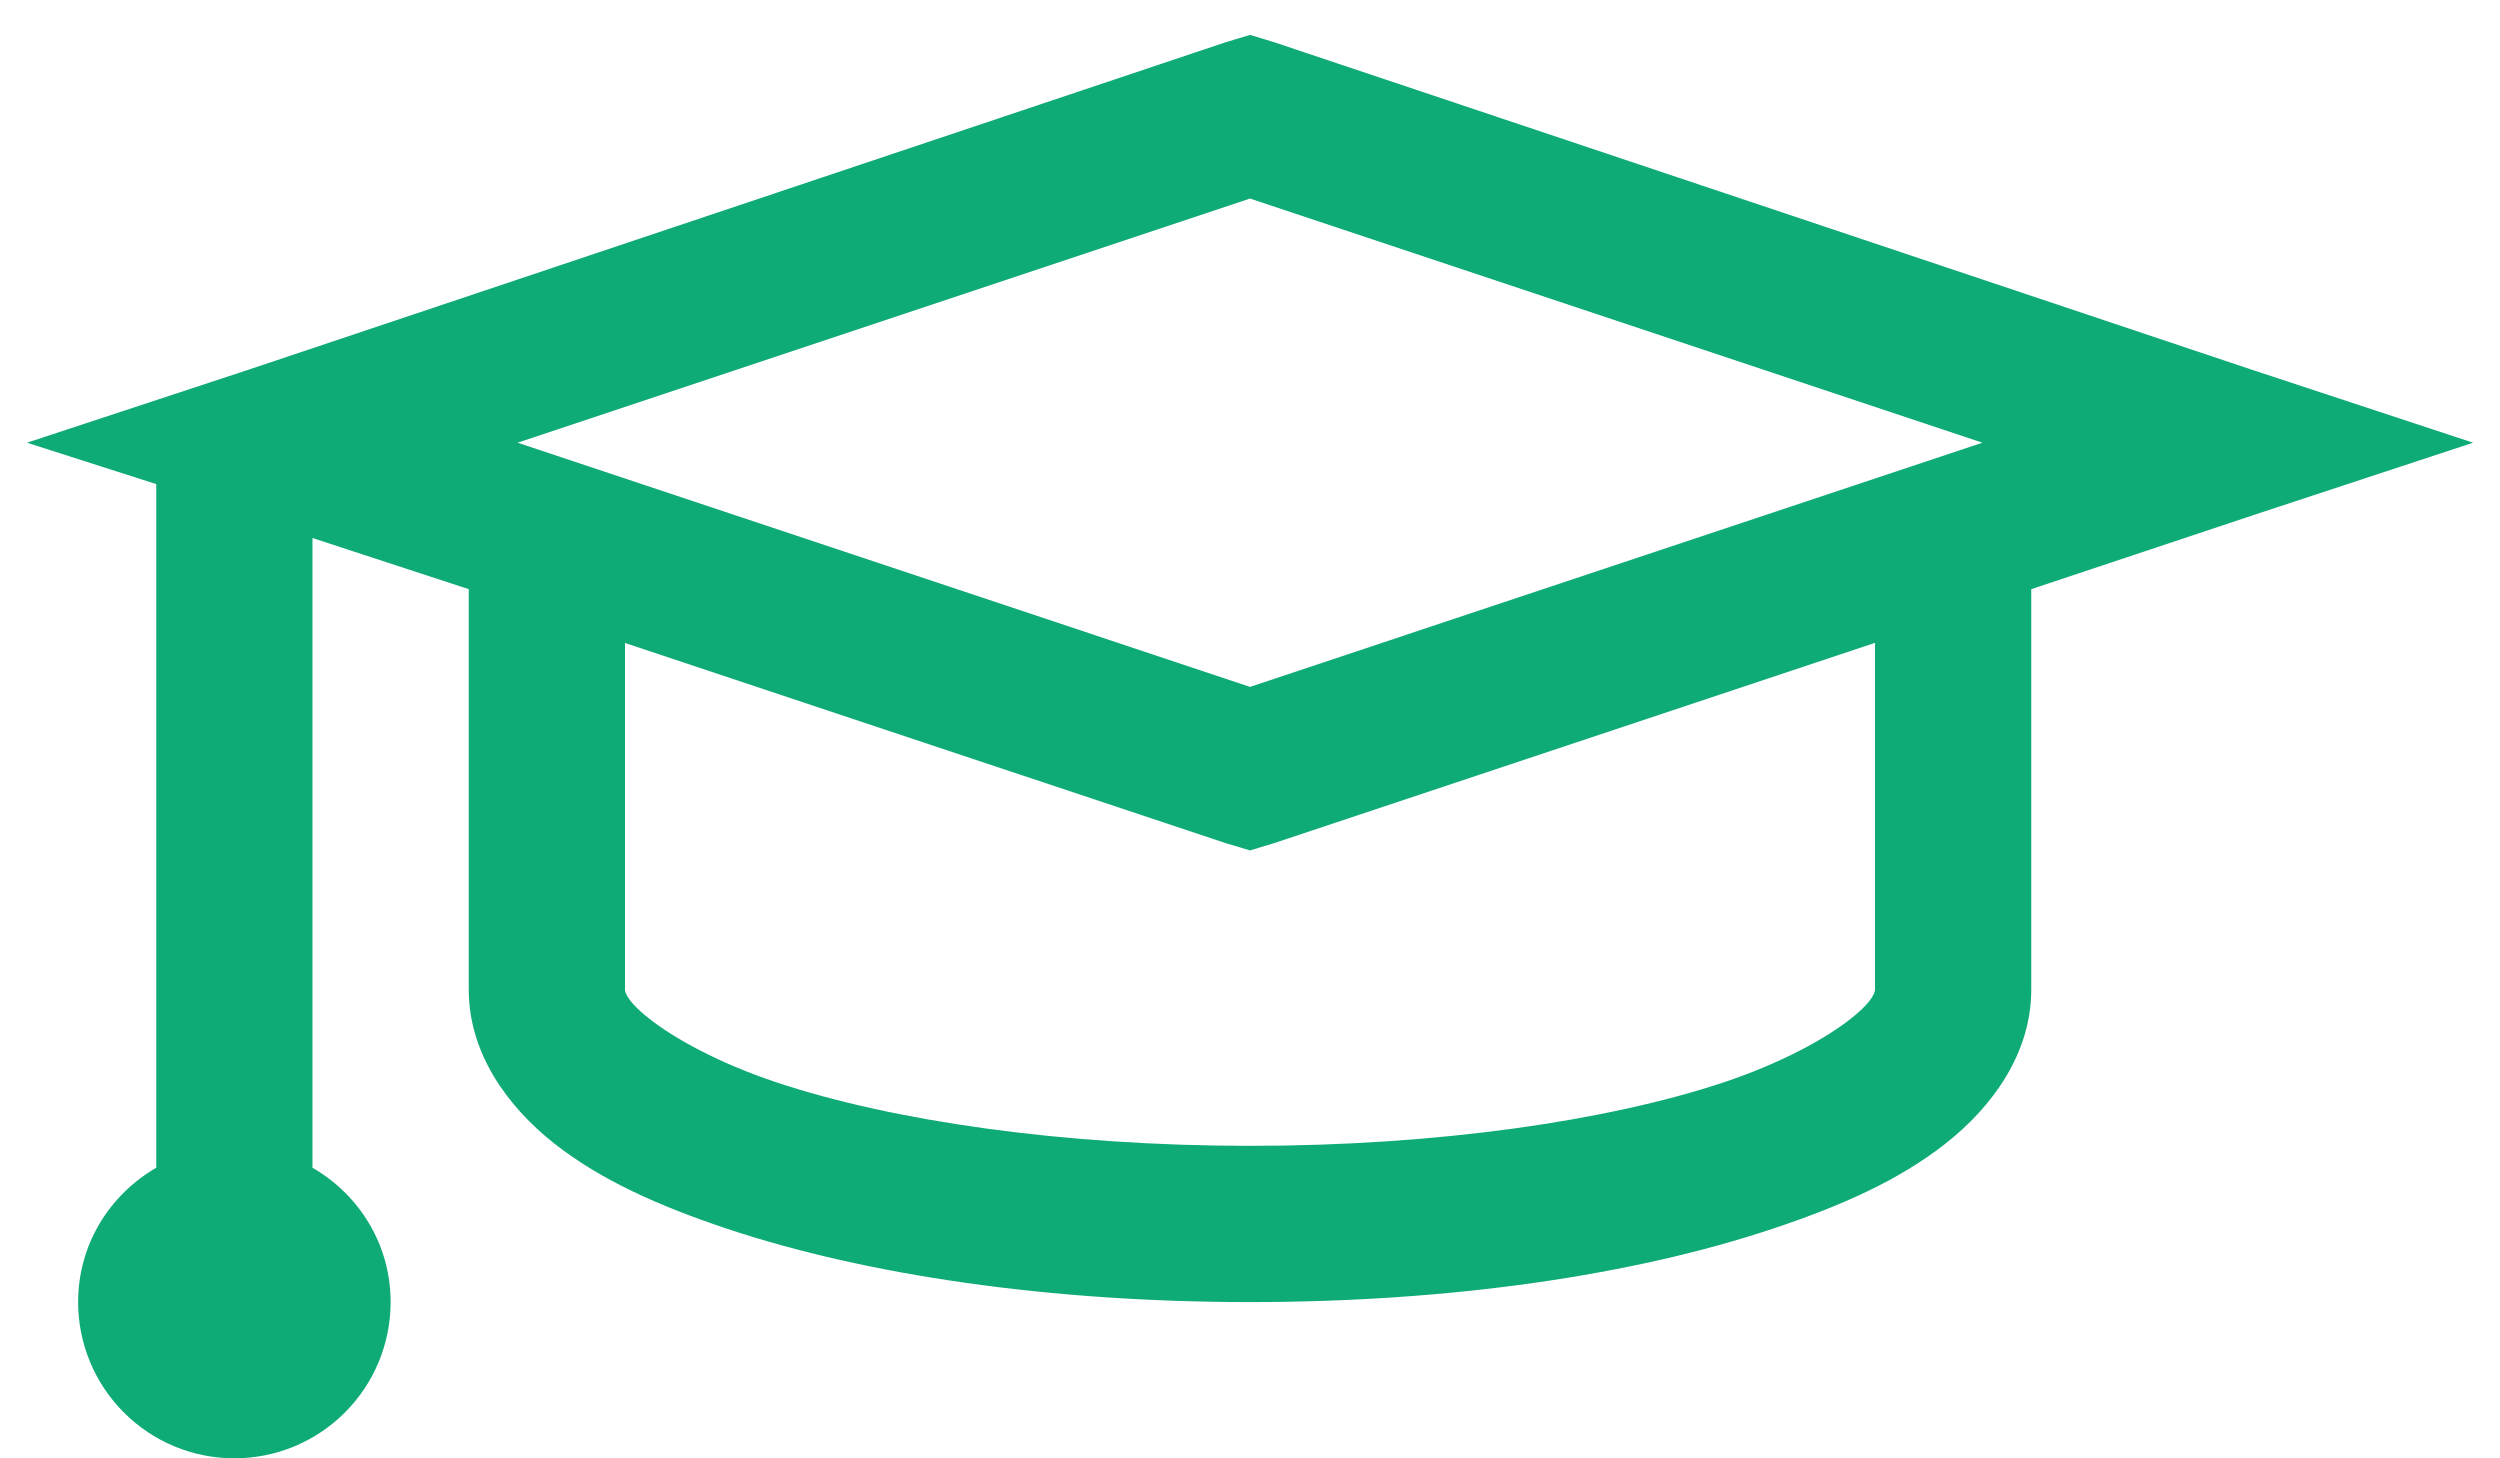 <svg width="48" height="28" viewBox="0 0 48 28" fill="none" xmlns="http://www.w3.org/2000/svg">
<path d="M24 0.67L23.53 0.812L4.781 7.095L0.518 8.5L3 9.295V22.42C2.105 22.941 1.5 23.89 1.5 25C1.5 25.796 1.816 26.559 2.379 27.121C2.941 27.684 3.704 28 4.5 28C5.296 28 6.059 27.684 6.621 27.121C7.184 26.559 7.5 25.796 7.5 25C7.5 23.89 6.896 22.941 6 22.42V10.33L9 11.312V19C9 20.23 9.75 21.25 10.641 21.955C11.532 22.655 12.639 23.151 13.968 23.595C16.629 24.48 20.136 25 24 25C27.864 25 31.371 24.481 34.032 23.593C35.361 23.151 36.468 22.655 37.359 21.953C38.25 21.25 39 20.23 39 19V11.312L43.219 9.905L47.483 8.5L43.218 7.093L24.468 0.812L24 0.67ZM24 3.812L38.062 8.5L24 13.188L9.938 8.5L24 3.812ZM12 12.345L23.532 16.188L24 16.328L24.47 16.186L36 12.343V19C36 19.015 36.006 19.189 35.531 19.562C35.056 19.938 34.206 20.41 33.093 20.782C30.87 21.521 27.593 22 24 22C20.407 22 17.13 21.523 14.905 20.78C13.796 20.41 12.944 19.936 12.47 19.562C11.992 19.188 12 19.015 12 19V12.343V12.345Z" fill="#0FAB76"/>
</svg>
